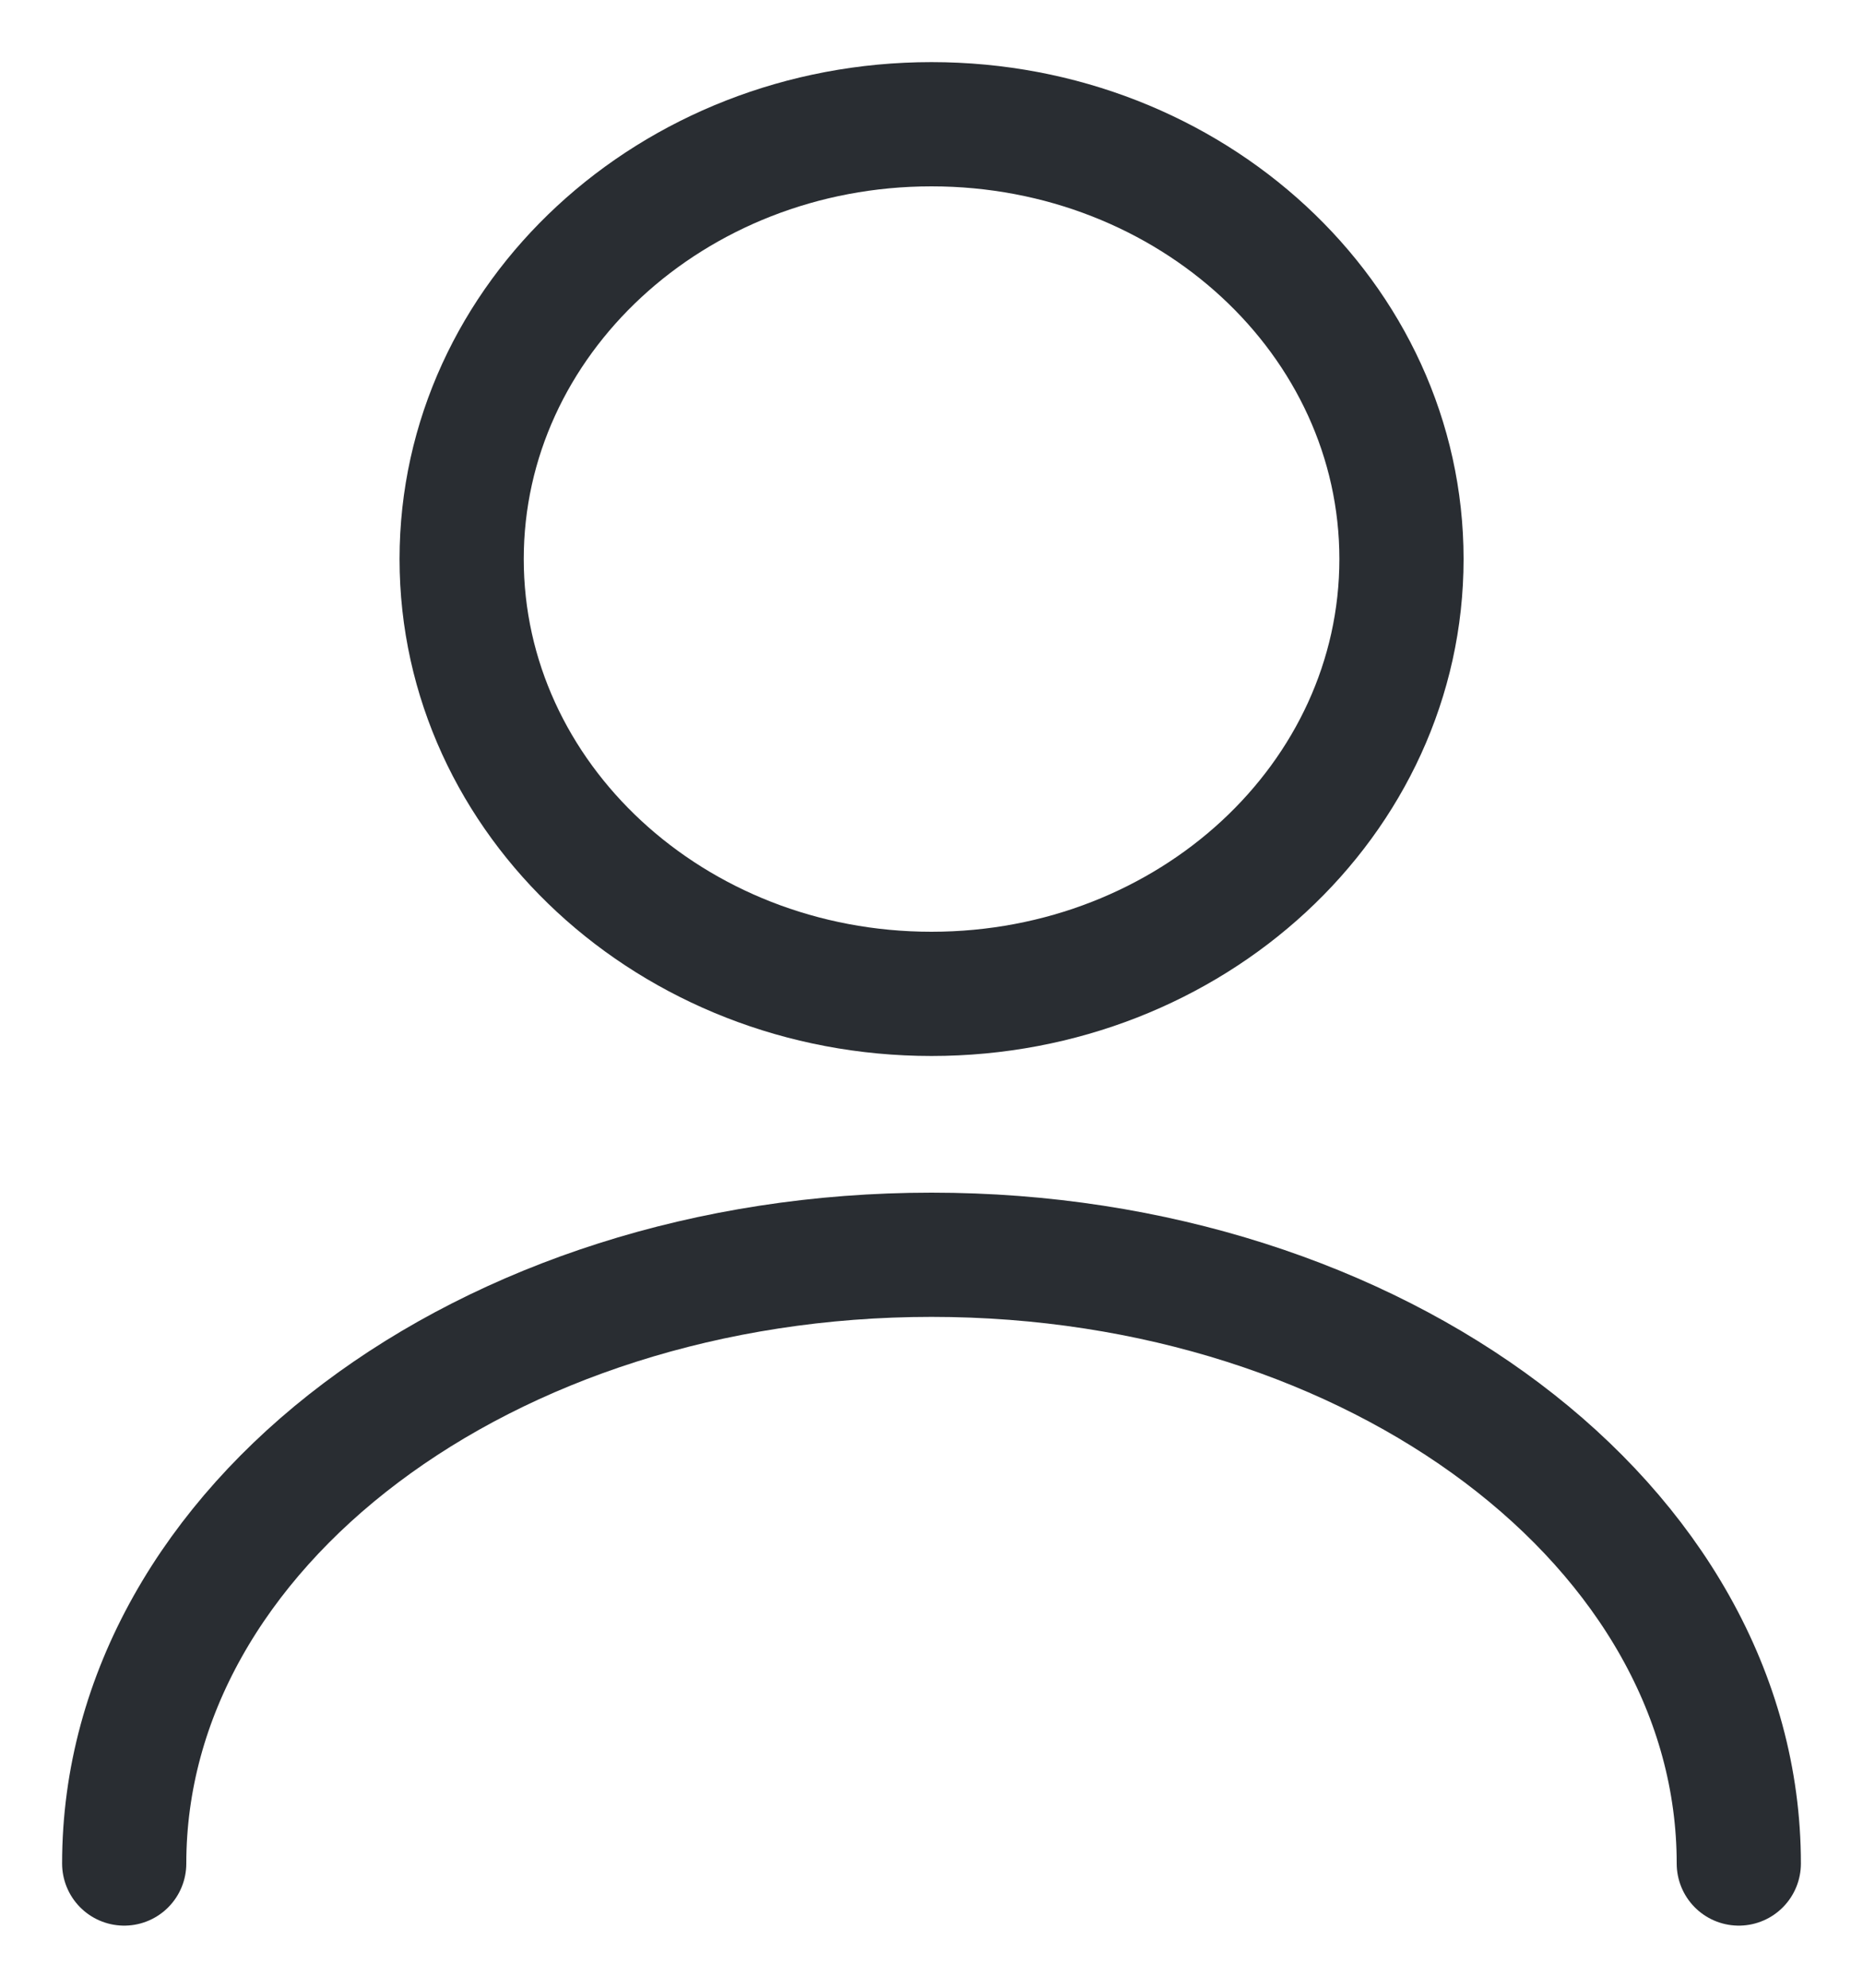 <svg width="15" height="16" viewBox="0 0 15 16" fill="none" xmlns="http://www.w3.org/2000/svg">
<path d="M7.5 8C9.59 8 11.284 6.433 11.284 4.5C11.284 2.567 9.59 1 7.5 1C5.411 1 3.717 2.567 3.717 4.5C3.717 6.433 5.411 8 7.5 8Z" stroke="#292D32" stroke-linecap="round" stroke-linejoin="round"/>
<path d="M14 15C14 12.291 11.087 10.1 7.5 10.1C3.913 10.1 1 12.291 1 15" stroke="#292D32" stroke-linecap="round" stroke-linejoin="round"/>
</svg>
